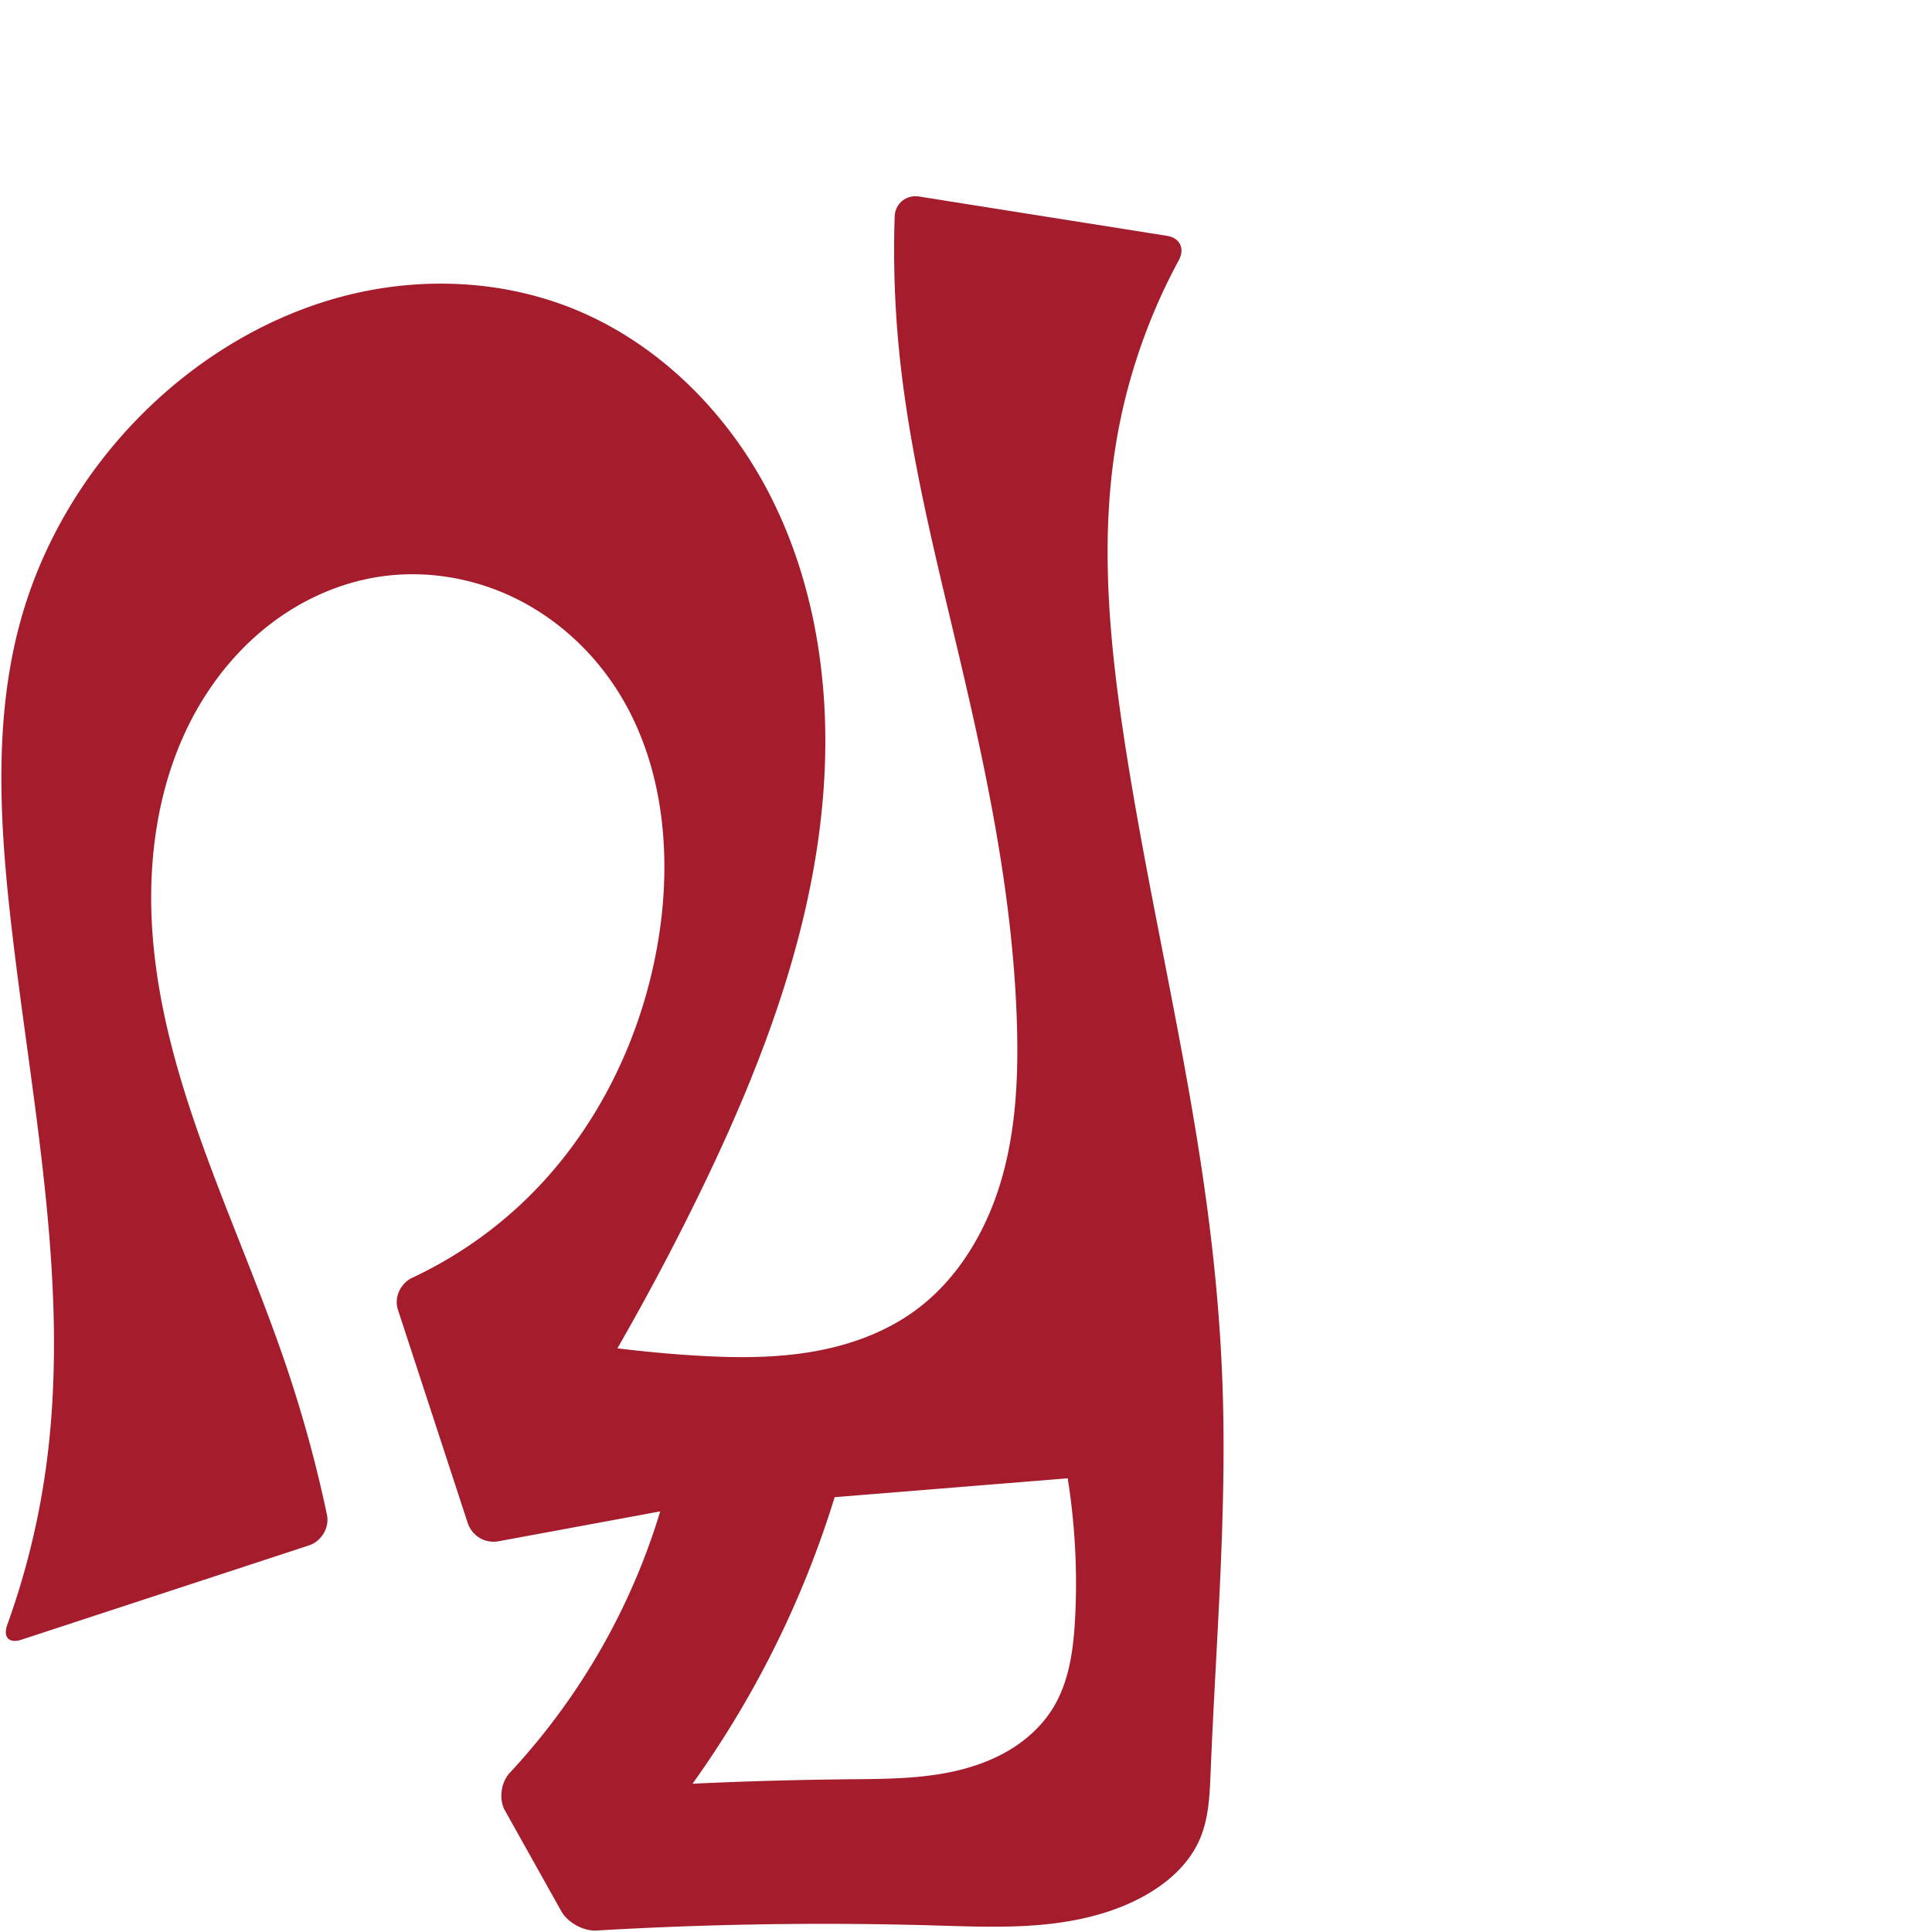 <?xml version="1.0" encoding="UTF-8" standalone="no"?>
<svg
   xml:space="preserve"
   width="1000"
   height="1000"
   version="1.1"
   style="clip-rule:evenodd;fill-rule:evenodd;image-rendering:optimizeQuality;shape-rendering:geometricPrecision;text-rendering:geometricPrecision"
   viewBox="0 0 1000 1000"
   id="svg10"
   sodipodi:docname="വ്വ.svg"
   inkscape:version="1.1.1 (3bf5ae0d25, 2021-09-20)"
   xmlns:inkscape="http://www.inkscape.org/namespaces/inkscape"
   xmlns:sodipodi="http://sodipodi.sourceforge.net/DTD/sodipodi-0.dtd"
   xmlns="http://www.w3.org/2000/svg"
   xmlns:svg="http://www.w3.org/2000/svg"
   xmlns:rdf="http://www.w3.org/1999/02/22-rdf-syntax-ns#"
   xmlns:cc="http://creativecommons.org/ns#"
   xmlns:dc="http://purl.org/dc/elements/1.1/"><sodipodi:namedview
   pagecolor="#ffffff"
   bordercolor="#666666"
   borderopacity="1"
   objecttolerance="10"
   gridtolerance="10"
   guidetolerance="10"
   inkscape:pageopacity="0"
   inkscape:pageshadow="2"
   inkscape:window-width="1920"
   inkscape:window-height="1009"
   id="namedview12"
   showgrid="false"
   inkscape:zoom="0.84890884"
   inkscape:cx="257.38924"
   inkscape:cy="221.46076"
   inkscape:window-x="1920"
   inkscape:window-y="0"
   inkscape:window-maximized="1"
   inkscape:current-layer="svg10"
   showguides="true"
   inkscape:guide-bbox="true"
   inkscape:document-rotation="0"
   inkscape:pagecheckerboard="0"><sodipodi:guide
   position="0,1000"
   orientation="0,1"
   id="guide16"
   inkscape:label=""
   inkscape:locked="true"
   inkscape:color="rgb(0,0,255)" /><sodipodi:guide
   position="1763.312,2036.169"
   orientation="1000,0"
   id="guide18" /><sodipodi:guide
   position="0,200"
   orientation="0,1"
   id="guide20"
   inkscape:label="base"
   inkscape:locked="true"
   inkscape:color="rgb(0,0,255)" /><inkscape:grid
   type="xygrid"
   id="grid24"
   originx="-473.376"
   originy="-489.692" /><sodipodi:guide
   position="0,0"
   orientation="0,1"
   id="guide34"
   inkscape:label="bottom"
   inkscape:locked="true"
   inkscape:color="rgb(0,0,255)" /><sodipodi:guide
   position="225.051,1693.319"
   orientation="0,1"
   id="guide44"
   inkscape:label=""
   inkscape:locked="false"
   inkscape:color="rgb(0,0,255)" /><sodipodi:guide
   position="0,900"
   orientation="0,1"
   id="guide46"
   inkscape:label=""
   inkscape:locked="true"
   inkscape:color="rgb(0,0,255)" /><sodipodi:guide
   position="645.06,550.557"
   orientation="1,0"
   id="guide841"
   inkscape:label="width" />    </sodipodi:namedview>
 <defs
   id="defs4"><inkscape:path-effect
   effect="fillet_chamfer"
   id="path-effect1002"
   is_visible="true"
   lpeversion="1"
   satellites_param="F,0,0,1,0,0,0,1 @ F,0,1,1,0,12.312,0,1 @ F,0,1,1,0,12.312,0,1 @ F,0,0,1,0,0,0,1 @ F,0,0,1,0,0,0,1 @ F,0,0,1,0,0,0,1 @ F,0,0,1,0,0,0,1 @ F,0,0,1,0,0,0,1 @ F,0,0,1,0,0,0,1 @ F,0,0,1,0,0,0,1 @ F,0,0,1,0,0,0,1 @ F,0,0,1,0,0,0,1 @ F,0,1,1,0,12.312,0,1 @ F,0,1,1,0,12.312,0,1 @ F,0,0,1,0,0,0,1 @ F,0,0,1,0,0,0,1 @ F,0,0,1,0,0,0,1 @ F,0,0,1,0,0,0,1 @ F,0,0,1,0,0,0,1 @ F,0,0,1,0,0,0,1 @ F,0,0,1,0,0,0,1 @ F,0,0,1,0,0,0,1 @ F,0,0,1,0,0,0,1 @ F,0,0,1,0,0,0,1 @ F,0,0,1,0,0,0,1 @ F,0,0,1,0,0,0,1 @ F,0,0,1,0,0,0,1 @ F,0,0,1,0,0,0,1 @ F,0,0,1,0,0,0,1 @ F,0,0,1,0,0,0,1 @ F,0,0,1,0,0,0,1 @ F,0,0,1,0,0,0,1 @ F,0,1,1,0,12.312,0,1 @ F,0,0,1,0,12.312,0,1 @ F,0,0,1,0,0,0,1 @ F,0,0,1,0,0,0,1 @ F,0,0,1,0,0,0,1 @ F,0,0,1,0,0,0,1 @ F,0,0,1,0,0,0,1 @ F,0,0,1,0,0,0,1 @ F,0,0,1,0,0,0,1 @ F,0,0,1,0,0,0,1 @ F,0,0,1,0,0,0,1 @ F,0,1,1,0,12.312,0,1 @ F,0,1,1,0,12.312,0,1 @ F,0,0,1,0,0,0,1 @ F,0,0,1,0,0,0,1 @ F,0,0,1,0,0,0,1 @ F,0,0,1,0,0,0,1 @ F,0,0,1,0,0,0,1 @ F,0,0,1,0,0,0,1 @ F,0,0,1,0,0,0,1 @ F,0,0,1,0,0,0,1 @ F,0,0,1,0,0,0,1 @ F,0,0,1,0,0,0,1 @ F,0,0,1,0,0,0,1 @ F,0,0,1,0,0,0,1 @ F,0,0,1,0,0,0,1 @ F,0,0,1,0,0,0,1"
   unit="px"
   method="auto"
   mode="F"
   radius="0"
   chamfer_steps="1"
   flexible="false"
   use_knot_distance="true"
   apply_no_radius="true"
   apply_with_radius="true"
   only_selected="false"
   hide_knots="false" /><inkscape:path-effect
   effect="fillet_chamfer"
   id="path-effect855"
   is_visible="true"
   lpeversion="1"
   satellites_param="F,0,0,1,0,0,0,1 @ F,0,1,1,0,20.598,0,1 @ F,0,1,1,0,20.598,0,1 @ F,0,0,1,0,0,0,1 @ F,0,0,1,0,0,0,1 @ F,0,0,1,0,0,0,1 @ F,0,0,1,0,0,0,1 @ F,0,0,1,0,0,0,1 @ F,0,0,1,0,0,0,1 @ F,0,0,1,0,0,0,1 @ F,0,0,1,0,0,0,1 @ F,0,0,1,0,0,0,1 @ F,0,1,1,0,20.598,0,1 @ F,0,1,1,0,20.598,0,1 @ F,0,0,1,0,0,0,1 @ F,0,0,1,0,0,0,1 @ F,0,0,1,0,0,0,1 @ F,0,0,1,0,0,0,1 @ F,0,0,1,0,0,0,1 @ F,0,0,1,0,0,0,1 @ F,0,0,1,0,0,0,1 @ F,0,0,1,0,0,0,1 @ F,0,0,1,0,0,0,1 @ F,0,0,1,0,0,0,1 @ F,0,0,1,0,0,0,1 @ F,0,0,1,0,0,0,1 @ F,0,0,1,0,0,0,1 @ F,0,0,1,0,0,0,1 @ F,0,0,1,0,0,0,1 @ F,0,0,1,0,0,0,1 @ F,0,0,1,0,0,0,1 @ F,0,0,1,0,0,0,1 @ F,0,1,1,0,20.598,0,1 @ F,0,1,1,0,20.598,0,1 @ F,0,0,1,0,0,0,1 @ F,0,0,1,0,0,0,1 @ F,0,0,1,0,0,0,1 @ F,0,0,1,0,0,0,1 @ F,0,1,1,0,20.598,0,1 @ F,0,0,1,0,0,0,1 @ F,0,0,1,0,0,0,1 @ F,0,0,1,0,0,0,1 @ F,0,0,1,0,0,0,1 @ F,0,0,1,0,0,0,1 @ F,0,0,1,0,0,0,1 @ F,0,1,1,0,20.598,0,1 @ F,0,1,1,0,20.598,0,1 @ F,0,0,1,0,0,0,1 @ F,0,0,1,0,0,0,1 @ F,0,0,1,0,0,0,1 @ F,0,0,1,0,0,0,1 @ F,0,0,1,0,0,0,1 @ F,0,0,1,0,0,0,1 @ F,0,0,1,0,0,0,1 @ F,0,0,1,0,0,0,1 @ F,0,0,1,0,0,0,1 @ F,0,0,1,0,0,0,1 @ F,0,0,1,0,0,0,1 @ F,0,0,1,0,0,0,1 @ F,0,0,1,0,0,0,1 @ F,0,0,1,0,0,0,1"
   unit="px"
   method="auto"
   mode="F"
   radius="0"
   chamfer_steps="1"
   flexible="false"
   use_knot_distance="true"
   apply_no_radius="true"
   apply_with_radius="true"
   only_selected="true"
   hide_knots="false" /><inkscape:path-effect
   effect="fillet_chamfer"
   id="path-effect850"
   is_visible="true"
   lpeversion="1"
   satellites_param="F,0,0,1,0,0,0,1 @ F,0,0,1,0,20.631,0,1 @ F,0,0,1,0,20.631,0,1 @ F,0,0,1,0,0,0,1 @ F,0,0,1,0,0,0,1 @ F,0,0,1,0,0,0,1 @ F,0,0,1,0,0,0,1 @ F,0,0,1,0,0,0,1 @ F,0,0,1,0,0,0,1 @ F,0,0,1,0,0,0,1 @ F,0,0,1,0,0,0,1 @ F,0,0,1,0,0,0,1 @ F,0,0,1,0,20.631,0,1 @ F,0,0,1,0,20.631,0,1 @ F,0,0,1,0,0,0,1 @ F,0,0,1,0,0,0,1 @ F,0,0,1,0,0,0,1 @ F,0,0,1,0,0,0,1 @ F,0,0,1,0,0,0,1 @ F,0,0,1,0,0,0,1 @ F,0,0,1,0,0,0,1 @ F,0,0,1,0,0,0,1 @ F,0,0,1,0,0,0,1 @ F,0,0,1,0,0,0,1 @ F,0,0,1,0,0,0,1 @ F,0,0,1,0,0,0,1 @ F,0,0,1,0,0,0,1 @ F,0,0,1,0,0,0,1 @ F,0,0,1,0,0,0,1 @ F,0,0,1,0,0,0,1 @ F,0,0,1,0,0,0,1 @ F,0,0,1,0,0,0,1 @ F,0,0,1,0,20.631,0,1 @ F,0,0,1,0,20.631,0,1 @ F,0,0,1,0,0,0,1 @ F,0,0,1,0,0,0,1 @ F,0,0,1,0,0,0,1 @ F,0,0,1,0,0,0,1 @ F,0,0,1,0,0,0,1 @ F,0,0,1,0,0,0,1 @ F,0,0,1,0,0,0,1 @ F,0,0,1,0,0,0,1 @ F,0,0,1,0,12.036,0,1 @ F,0,0,1,0,14.428,0,1 @ F,0,0,1,0,0,0,1 @ F,0,0,1,0,0,0,1 @ F,0,0,1,0,0,0,1 @ F,0,0,1,0,0,0,1 @ F,0,0,1,0,0,0,1 @ F,0,0,1,0,0,0,1 @ F,0,0,1,0,0,0,1 @ F,0,0,1,0,0,0,1 @ F,0,0,1,0,0,0,1 @ F,0,0,1,0,0,0,1 @ F,0,0,1,0,0,0,1 @ F,0,0,1,0,0,0,1 @ F,0,0,1,0,0,0,1"
   unit="px"
   method="auto"
   mode="F"
   radius="0"
   chamfer_steps="1"
   flexible="false"
   use_knot_distance="true"
   apply_no_radius="true"
   apply_with_radius="true"
   only_selected="true"
   hide_knots="false" /><inkscape:path-effect
   effect="spiro"
   id="path-effect848"
   is_visible="true"
   lpeversion="1" /><inkscape:path-effect
   effect="fillet_chamfer"
   id="path-effect845"
   is_visible="true"
   lpeversion="1"
   satellites_param="F,0,0,1,0,0,0,1 @ F,0,0,1,0,0,0,1 @ F,0,0,1,0,0,0,1 @ F,0,0,1,0,0,0,1 @ F,0,0,1,0,0,0,1 @ F,0,0,1,0,0,0,1 @ F,0,0,1,0,0,0,1 @ F,0,0,1,0,0,0,1 @ F,0,0,1,0,16.007,0,1 @ F,0,0,1,0,21.216,0,1 @ F,0,0,1,0,0,0,1 @ F,0,0,1,0,0,0,1 @ F,0,0,1,0,0,0,1 @ F,0,0,1,0,0,0,1 @ F,0,0,1,0,0,0,1 @ F,0,0,1,0,0,0,1 @ F,0,0,1,0,0,0,1 @ F,0,0,1,0,0,0,1 @ F,0,0,1,0,0,0,1 @ F,0,0,1,0,18.244,0,1 @ F,0,0,1,0,18.907,0,1 @ F,0,0,1,0,0,0,1 @ F,0,0,1,0,0,0,1 @ F,0,0,1,0,0,0,1 @ F,0,0,1,0,0,0,1 @ F,0,0,1,0,0,0,1 @ F,0,0,1,0,0,0,1 @ F,0,0,1,0,0,0,1 @ F,0,1,1,0,18.907,0,1 @ F,0,1,1,0,18.907,0,1 @ F,0,0,1,0,0,0,1 @ F,0,0,1,0,0,0,1 @ F,0,0,1,0,0,0,1 @ F,0,0,1,0,0,0,1 @ F,0,0,1,0,0,0,1 @ F,0,0,1,0,0,0,1 @ F,0,0,1,0,0,0,1 @ F,0,0,1,0,0,0,1 @ F,0,0,1,0,0,0,1 @ F,0,0,1,0,0,0,1 @ F,0,0,1,0,0,0,1"
   unit="px"
   method="auto"
   mode="F"
   radius="0"
   chamfer_steps="1"
   flexible="false"
   use_knot_distance="true"
   apply_no_radius="true"
   apply_with_radius="true"
   only_selected="true"
   hide_knots="false" /><inkscape:path-effect
   effect="fillet_chamfer"
   id="path-effect844"
   is_visible="true"
   lpeversion="1"
   satellites_param="F,0,0,1,0,0,0,1 @ F,0,0,1,0,0,0,1 @ F,0,0,1,0,0,0,1 @ F,0,0,1,0,0,0,1 @ F,0,0,1,0,0,0,1 @ F,0,0,1,0,0,0,1 @ F,0,0,1,0,0,0,1 @ F,0,0,1,0,0,0,1 @ F,0,0,1,0,28.383,0,1 @ F,0,0,1,0,18.467,0,1 @ F,0,0,1,0,0,0,1 @ F,0,0,1,0,0,0,1 @ F,0,0,1,0,0,0,1 @ F,0,0,1,0,0,0,1 @ F,0,0,1,0,0,0,1 @ F,0,0,1,0,0,0,1 @ F,0,0,1,0,0,0,1 @ F,0,0,1,0,0,0,1 @ F,0,0,1,0,0,0,1 @ F,0,0,1,0,0,0,1 @ F,0,1,1,0,27.616,0,1 @ F,0,0,1,0,0,0,1 @ F,0,0,1,0,23.247,0,1 @ F,0,0,1,0,0,0,1 @ F,0,0,1,0,0,0,1 @ F,0,0,1,0,0,0,1 @ F,0,0,1,0,0,0,1 @ F,0,0,1,0,0,0,1 @ F,0,0,1,0,0,0,1 @ F,0,0,1,0,0,0,1 @ F,0,0,1,0,27.616,0,1 @ F,0,0,1,0,26.732,0,1 @ F,0,0,1,0,0,0,1 @ F,0,0,1,0,0,0,1 @ F,0,0,1,0,0,0,1 @ F,0,0,1,0,0,0,1 @ F,0,0,1,0,0,0,1 @ F,0,0,1,0,0,0,1 @ F,0,0,1,0,0,0,1 @ F,0,0,1,0,0,0,1 @ F,0,0,1,0,0,0,1"
   unit="px"
   method="auto"
   mode="F"
   radius="0"
   chamfer_steps="1"
   flexible="false"
   use_knot_distance="true"
   apply_no_radius="true"
   apply_with_radius="true"
   only_selected="true"
   hide_knots="false" /><inkscape:path-effect
   effect="spiro"
   id="path-effect854"
   is_visible="true"
   lpeversion="1" />
  <style
   type="text/css"
   id="style2">
   <![CDATA[
    .fil0 {fill:#EF7F1A;fill-rule:nonzero}
   ]]>
  </style>
 <inkscape:path-effect
   effect="spiro"
   id="path-effect1214"
   is_visible="true"
   lpeversion="1" /><inkscape:path-effect
   effect="spiro"
   id="path-effect1195"
   is_visible="true"
   lpeversion="1" /><inkscape:path-effect
   effect="spiro"
   id="path-effect992"
   is_visible="true"
   lpeversion="1" /><inkscape:path-effect
   effect="spiro"
   id="path-effect287"
   is_visible="true"
   lpeversion="1" /></defs>
 
<path
   style="display:inline;fill:#a51d2d;fill-rule:nonzero;stroke:none;stroke-width:1.967;stroke-linecap:butt;stroke-linejoin:miter;stroke-miterlimit:4;stroke-dasharray:none;stroke-opacity:1"
   d="m 342.116,782.225 -84.088,15.538 a 14.077,14.077 30.705 0 1 -15.937,-9.464 L 205.978,677.949 c -2.115,-6.463 1.305,-13.722 7.461,-16.608 19.66,-9.219 37.932,-21.395 53.991,-36.011 40.284,-36.664 65.768,-88.351 73.842,-142.22 6.434,-42.93 1.626,-88.962 -21.644,-125.608 -12.902,-20.318 -31.273,-37.226 -52.883,-47.824 -21.609,-10.598 -46.42,-14.771 -70.22,-11.191 -20.023,3.012 -39.114,11.424 -55.321,23.561 -16.207,12.137 -29.555,27.938 -39.496,45.577 -19.884,35.278 -25.868,77.181 -22.627,117.547 6.228,77.553 44.216,148.378 69.139,222.081 8.5,25.136 15.516,50.773 21.001,76.734 1.406,6.653 -2.803,13.786 -9.264,15.905 L 11.103,848.703 C 4.642,850.822 1.451,847.419 3.758,841.023 13.14,815.001 19.825,788.007 23.662,760.612 37.111,664.566 15.479,567.605 5.002,471.19 -0.551,420.084 -2.845,367.476 11.55,318.126 23.559,276.959 47.097,239.356 78.19,209.826 106.563,182.879 141.446,162.477 179.385,152.895 c 37.938,-9.582 78.902,-8.071 115.36,6.139 44.4,17.306 80.529,52.867 102.675,95.062 22.145,42.196 30.906,90.634 29.658,138.271 -2.083,79.514 -30.995,155.941 -65.967,227.382 -25.494,52.081 -54.407,102.487 -86.49,150.788 l -30.773,-86.859 c 37.653,9.454 76.175,15.447 114.921,17.88 19.884,1.249 39.948,1.553 59.625,-1.57 19.677,-3.123 39.05,-9.816 55.152,-21.549 22.077,-16.087 36.787,-40.853 44.553,-67.043 7.766,-26.19 9.068,-53.875 8.267,-81.18 -1.858,-63.343 -14.702,-125.828 -29.195,-187.519 -12.589,-53.588 -26.5,-107.114 -31.867,-161.899 -2.235,-22.818 -2.976,-45.781 -2.219,-68.696 0.225,-6.796 5.995,-11.436 12.711,-10.371 l 128.272,20.341 c 6.716,1.065 9.314,6.652 6.076,12.631 -16.546,30.55 -27.793,63.968 -33.043,98.314 -7.488,48.986 -2.824,99.019 4.583,148.017 12.209,80.764 31.813,160.31 42.784,241.252 4.182,30.854 7.105,61.892 8.25,93.007 2.475,67.287 -3.366,134.562 -6.092,201.839 -0.481,11.885 -0.937,24.101 -5.687,35.006 -5.603,12.864 -16.746,22.655 -29.05,29.4 -16.178,8.868 -34.571,13.066 -52.946,14.724 -18.375,1.658 -36.869,0.875 -55.311,0.346 -58.265,-1.672 -116.603,-0.794 -174.791,2.631 -6.788,0.4 -14.981,-4.049 -18.301,-9.983 l -29.159,-52.104 c -3.321,-5.934 -2.096,-14.626 2.537,-19.602 26.661,-28.633 48.424,-61.821 64.024,-97.702 13.822,-31.794 22.818,-65.682 26.585,-100.145 l 91.035,1.143 c -7.986,41.288 -21.046,81.592 -38.791,119.718 -23.833,51.205 -56.146,98.451 -95.223,139.23 l -23.628,-52.069 c 50.235,-4.014 100.61,-6.27 151.002,-6.762 19.604,-0.191 39.451,-0.145 58.451,-4.974 9.5,-2.415 18.737,-6.059 26.999,-11.335 8.262,-5.275 15.534,-12.219 20.657,-20.576 8.444,-13.774 10.61,-30.43 11.454,-46.563 2.56,-48.979 -5.43,-98.483 -23.27,-144.168 l 79.047,66.993 -270.146,21.887 z"
   id="use1029"
   sodipodi:nodetypes="sccaaaaaaccaaaaaaaccaaaaaccaaaaaaaaccaccaccaaaccss"
   inkscape:path-effect="#path-effect854;#path-effect1002"
   inkscape:original-d="M 342.11564,782.2248 C 309.76344,786.30137 245.92004,800 245.92004,800 L 202.14873,666.24756 c 0,0 47.87193,-22.03761 65.28161,-40.91752 36.21066,-39.26861 65.64168,-89.43728 73.84213,-142.21974 6.52259,-41.98284 3.97372,-91.71383 -21.64387,-125.60841 -27.43812,-36.30333 -79.38332,-71.63896 -123.10292,-59.01445 -70.63251,20.39591 -107.923341,113.78608 -117.443969,186.68534 -10.040318,76.87851 47.718879,147.56696 69.139109,222.08063 8.45813,29.42295 -1.44509,33.06468 23.4359,88.80321 L -0.5963186,852.53916 C -3.4622909,822.93351 20.598301,792.15475 23.661521,760.61177 33.005833,664.39033 6.0478133,567.85877 5.0023969,471.19032 4.4501541,420.12506 -3.4037874,366.95526 11.550404,318.12558 23.962431,277.59679 43.810689,234.61842 78.190221,209.8255 138.32741,166.45734 226.8125,129.32625 294.74439,159.03378 c 81.92437,35.82663 121.91515,144.52654 132.33276,233.3332 9.19471,78.38182 -35.12007,154.74103 -65.96659,227.38224 -22.64811,53.33457 -77.61092,124.25928 -86.49036,150.78804 l -30.77294,-86.8595 c 0,0 76.16242,18.7409 114.9206,17.88 39.01773,-0.86667 85.27229,2.42741 114.77685,-23.11893 39.65293,-34.33325 47.89967,-96.00371 52.81944,-148.22366 5.93355,-62.98044 -18.21823,-125.21919 -29.19477,-187.51894 -9.5437,-54.16738 -25.96752,-107.21428 -31.86702,-161.89868 -2.89647,-26.8484 -1.66755,-80.995382 -1.66755,-80.995382 L 616.22779,124 c 0,0 -33.09733,70.88188 -39.12704,109.01663 -7.70927,48.75709 -0.50375,98.91749 4.58323,148.01749 8.41654,81.23727 32.0353,160.29027 42.78431,241.25194 4.09629,30.85332 7.34289,61.89615 8.24999,93.00698 1.96174,67.28178 0.3335,134.83622 -6.09208,201.83919 -1.12851,11.76757 -0.33044,24.46727 -5.68663,35.0058 -6.2422,12.28179 -16.73481,23.22399 -29.04995,29.40013 -32.56746,16.33283 -71.93455,12.22295 -108.25665,15.06998 C 421.45373,1001.4819 296.55383,1000 296.55383,1000 l -41.18438,-73.59286 c 0,0 54.70966,-67.47351 72.57371,-106.56015 14.35677,-31.41269 26.58521,-100.14537 26.58521,-100.14537 l 91.03482,1.14312 c 0,0 -20.29612,82.06662 -38.79121,119.71779 -24.7901,50.46618 -95.22278,139.23034 -95.22278,139.23034 l -23.6277,-52.06863 c 0,0 101.52129,2.73629 151.00249,-6.76212 36.77377,-7.05909 80.89398,-9.20068 106.10728,-36.88516 10.76253,-11.81738 10.80518,-30.59281 11.45361,-46.56348 1.97479,-48.63805 -23.27045,-144.16838 -23.27045,-144.16838 l 79.04699,66.99285 c 0,0 -225.91362,16.3133 -270.14578,21.88681 z" /></svg>
